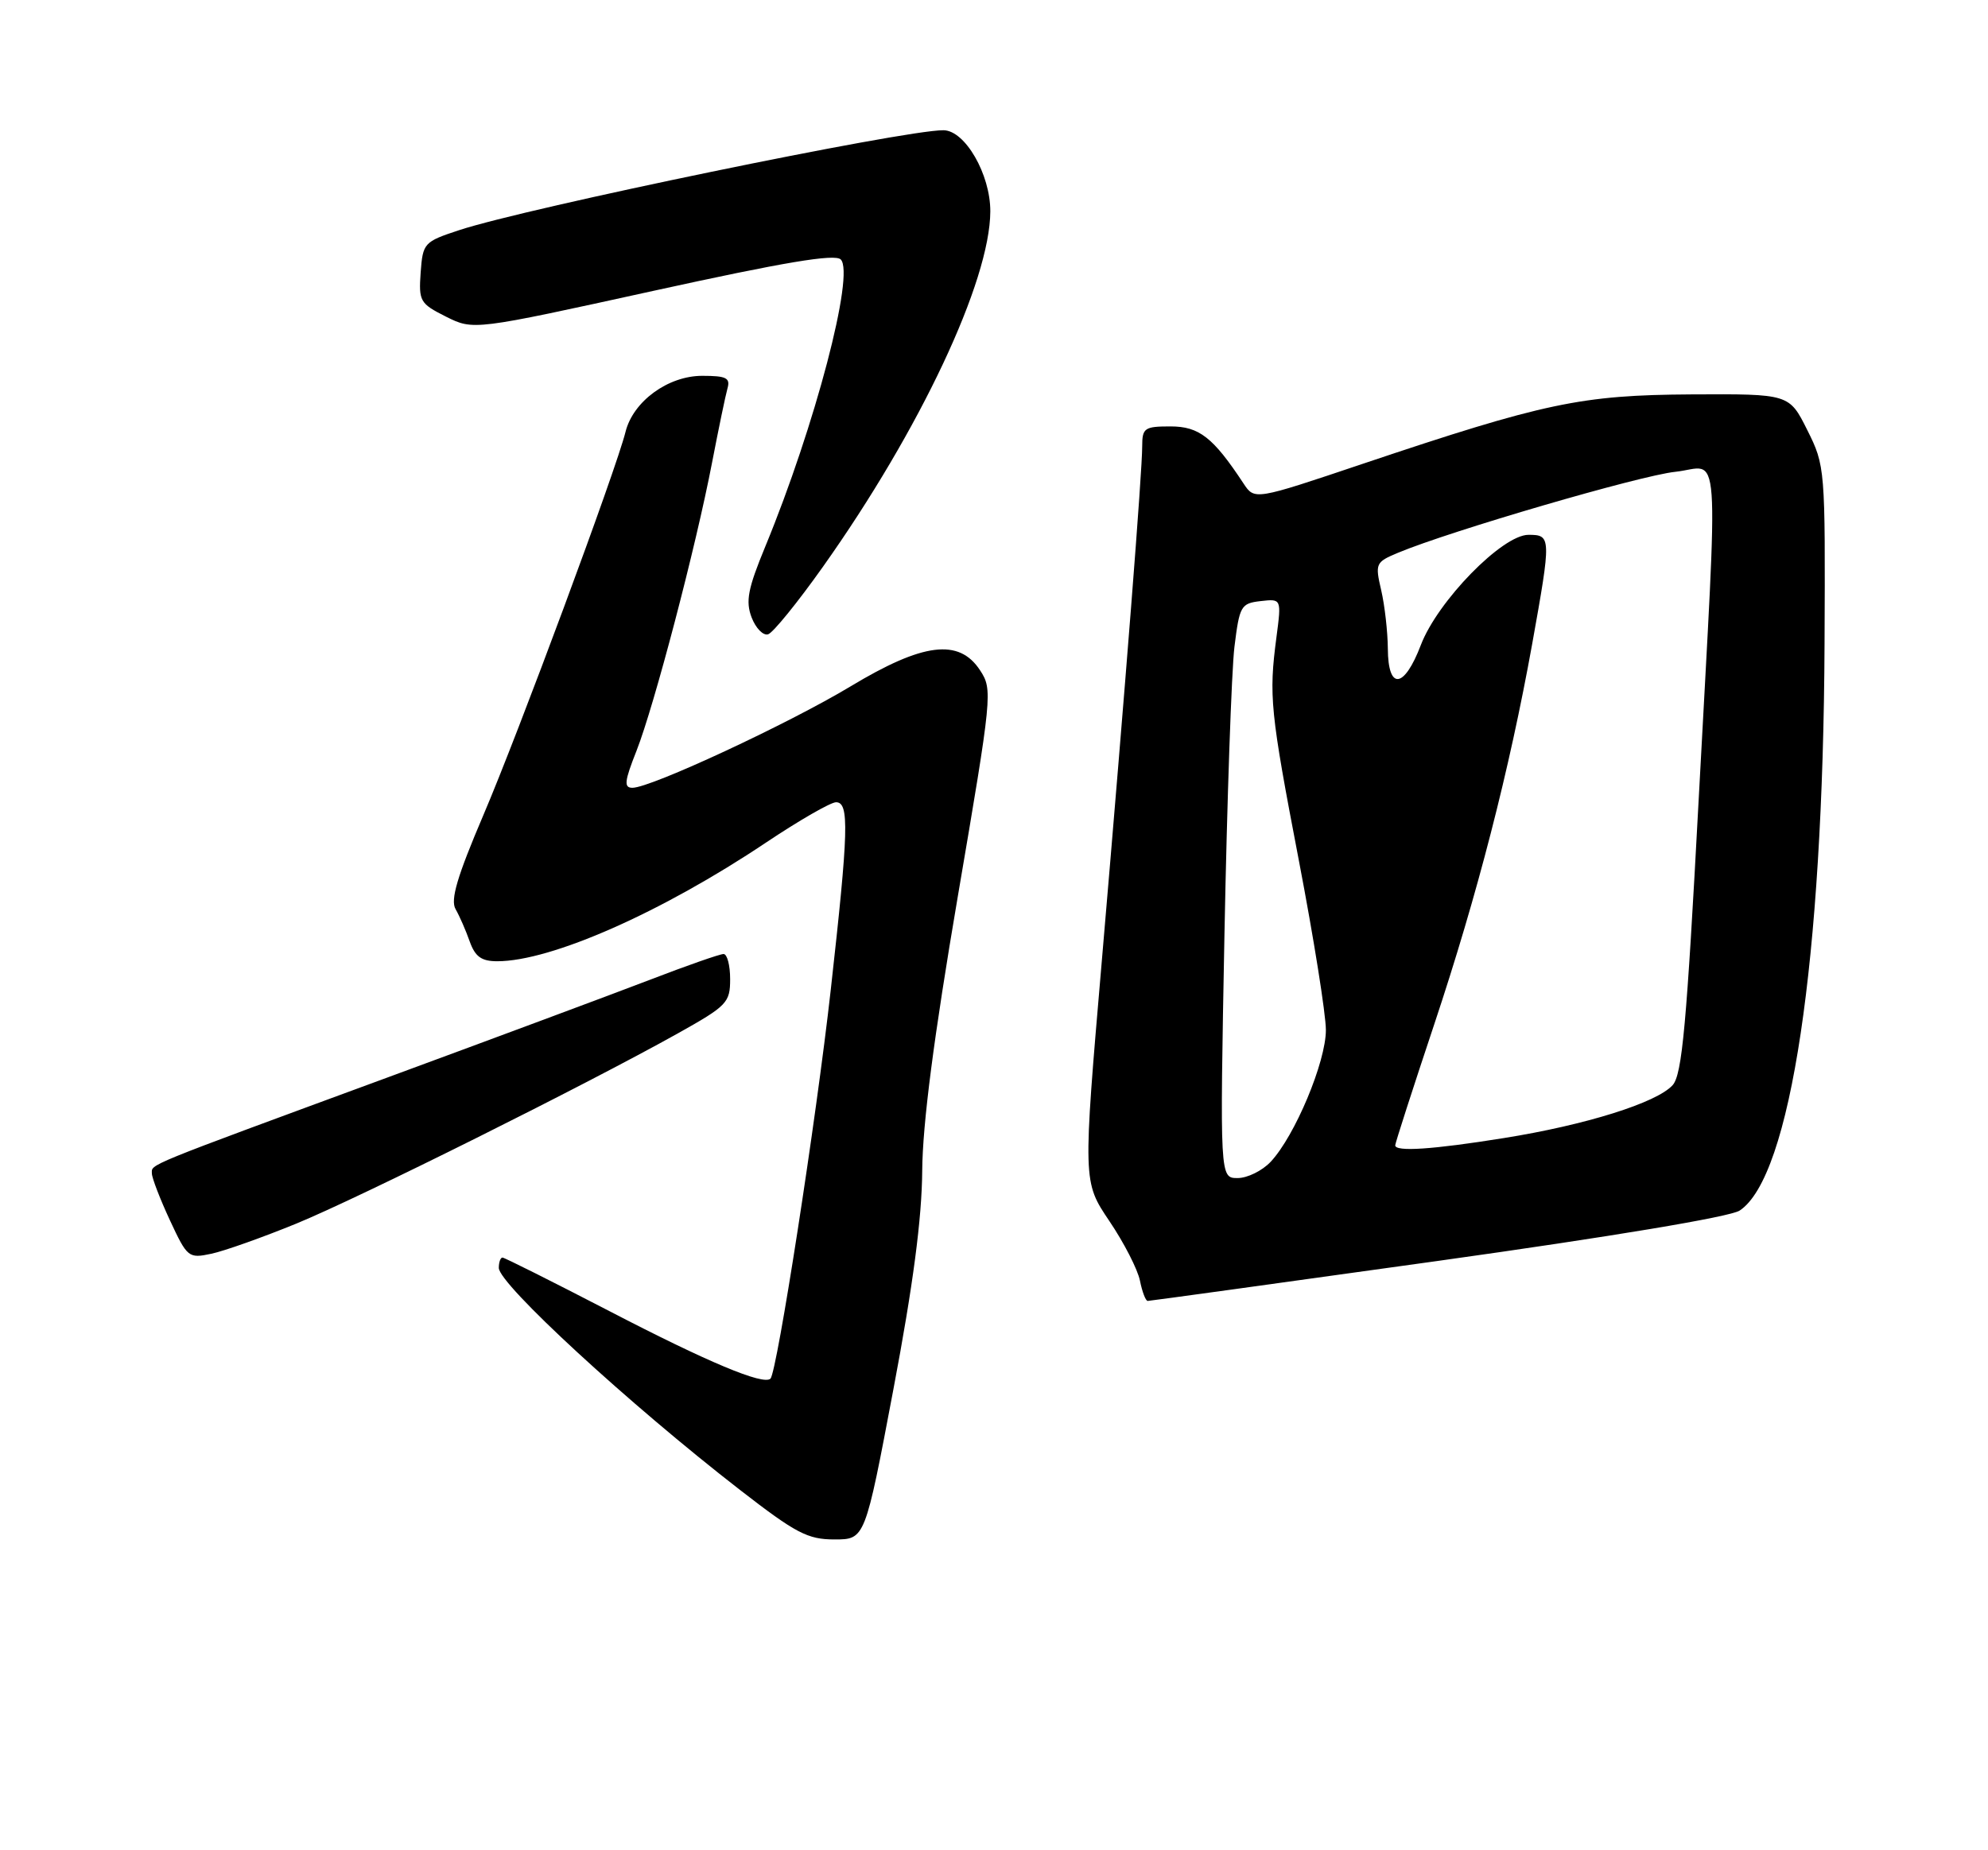 <?xml version="1.0" encoding="UTF-8" standalone="no"?>
<!DOCTYPE svg PUBLIC "-//W3C//DTD SVG 1.1//EN" "http://www.w3.org/Graphics/SVG/1.1/DTD/svg11.dtd" >
<svg xmlns="http://www.w3.org/2000/svg" xmlns:xlink="http://www.w3.org/1999/xlink" version="1.1" viewBox="0 0 275 256">
 <g >
 <path fill="currentColor"
d=" M 123.58 192.25 C 126.31 177.82 127.52 168.61 127.57 162.00 C 127.62 155.48 129.17 143.55 132.50 123.99 C 137.26 96.08 137.33 95.43 135.57 92.74 C 132.66 88.30 127.69 88.92 117.64 94.98 C 109.01 100.17 90.03 109.00 87.49 109.00 C 86.28 109.00 86.37 108.12 88.05 103.88 C 90.49 97.67 96.26 75.68 98.50 64.00 C 99.40 59.33 100.36 54.71 100.63 53.75 C 101.05 52.29 100.47 52.00 97.14 52.00 C 92.41 52.00 87.58 55.53 86.53 59.75 C 85.24 64.96 71.68 101.52 66.86 112.79 C 63.24 121.28 62.28 124.51 63.02 125.79 C 63.56 126.73 64.44 128.74 64.97 130.25 C 65.73 132.38 66.60 133.00 68.79 133.00 C 76.24 133.00 91.52 126.25 105.96 116.58 C 110.55 113.51 114.91 111.00 115.65 111.00 C 117.50 111.00 117.39 114.88 114.92 136.94 C 112.92 154.86 107.49 189.84 106.58 190.75 C 105.62 191.71 97.89 188.47 84.26 181.39 C 76.42 177.33 69.78 174.00 69.51 174.00 C 69.23 174.00 69.00 174.64 69.00 175.43 C 69.00 177.66 86.99 194.23 102.35 206.14 C 110.10 212.15 111.72 213.00 115.43 213.00 C 119.66 213.00 119.66 213.00 123.58 192.25 Z  M 198.86 174.47 C 222.90 171.11 239.31 168.37 240.64 167.50 C 247.70 162.87 252.20 132.85 252.39 89.00 C 252.50 64.76 252.47 64.45 250.00 59.50 C 247.50 54.50 247.50 54.50 234.00 54.57 C 218.71 54.66 213.67 55.72 188.52 64.17 C 173.55 69.21 173.55 69.21 172.02 66.90 C 167.81 60.51 165.88 59.00 161.91 59.00 C 158.31 59.00 158.00 59.22 158.00 61.76 C 158.00 65.27 155.75 93.98 152.41 133.00 C 149.79 163.50 149.79 163.50 153.46 168.95 C 155.48 171.94 157.38 175.65 157.69 177.20 C 158.00 178.74 158.48 180.00 158.76 180.00 C 159.04 180.00 177.08 177.51 198.86 174.47 Z  M 40.99 169.30 C 49.78 165.69 81.03 150.10 93.75 142.99 C 100.58 139.17 101.00 138.73 101.00 135.47 C 101.00 133.56 100.59 132.00 100.09 132.00 C 99.58 132.00 94.97 133.61 89.84 135.59 C 84.70 137.56 68.35 143.65 53.50 149.12 C 19.59 161.61 21.00 161.03 21.01 162.37 C 21.02 162.99 22.14 165.90 23.50 168.83 C 25.91 174.01 26.08 174.14 29.24 173.47 C 31.03 173.09 36.32 171.21 40.99 169.30 Z  M 113.83 78.43 C 127.26 59.50 136.96 38.90 136.99 29.24 C 137.00 24.11 133.49 18.03 130.50 18.02 C 125.01 17.99 72.84 28.76 63.50 31.85 C 58.65 33.45 58.49 33.62 58.19 37.70 C 57.91 41.68 58.09 42.00 61.69 43.81 C 65.50 45.71 65.50 45.71 90.35 40.25 C 108.47 36.27 115.49 35.09 116.30 35.90 C 118.27 37.87 112.74 58.94 105.87 75.60 C 103.45 81.46 103.12 83.18 103.97 85.43 C 104.55 86.93 105.57 87.98 106.26 87.76 C 106.94 87.54 110.35 83.34 113.83 78.43 Z  M 169.38 129.25 C 169.74 110.69 170.36 92.80 170.76 89.50 C 171.46 83.83 171.66 83.48 174.38 83.17 C 177.27 82.84 177.27 82.84 176.57 88.17 C 175.50 96.30 175.70 98.36 179.69 119.16 C 181.73 129.80 183.40 140.30 183.41 142.50 C 183.42 146.91 179.13 157.17 175.77 160.75 C 174.60 161.99 172.55 163.00 171.20 163.00 C 168.74 163.00 168.74 163.00 169.38 129.25 Z  M 193.00 158.47 C 193.00 158.17 195.43 150.63 198.40 141.72 C 204.35 123.86 208.80 106.56 211.95 89.08 C 214.60 74.29 214.59 74.00 211.43 74.00 C 207.82 74.00 198.86 83.17 196.54 89.26 C 194.23 95.31 192.01 95.55 191.98 89.75 C 191.96 87.41 191.55 83.77 191.06 81.66 C 190.20 77.97 190.29 77.78 193.37 76.49 C 200.62 73.46 226.87 65.79 231.75 65.28 C 238.08 64.61 237.72 59.42 234.98 110.59 C 233.31 141.84 232.69 148.69 231.37 150.15 C 229.17 152.58 219.35 155.66 208.00 157.47 C 198.16 159.05 193.00 159.39 193.00 158.47 Z "/>
</g>
</svg>